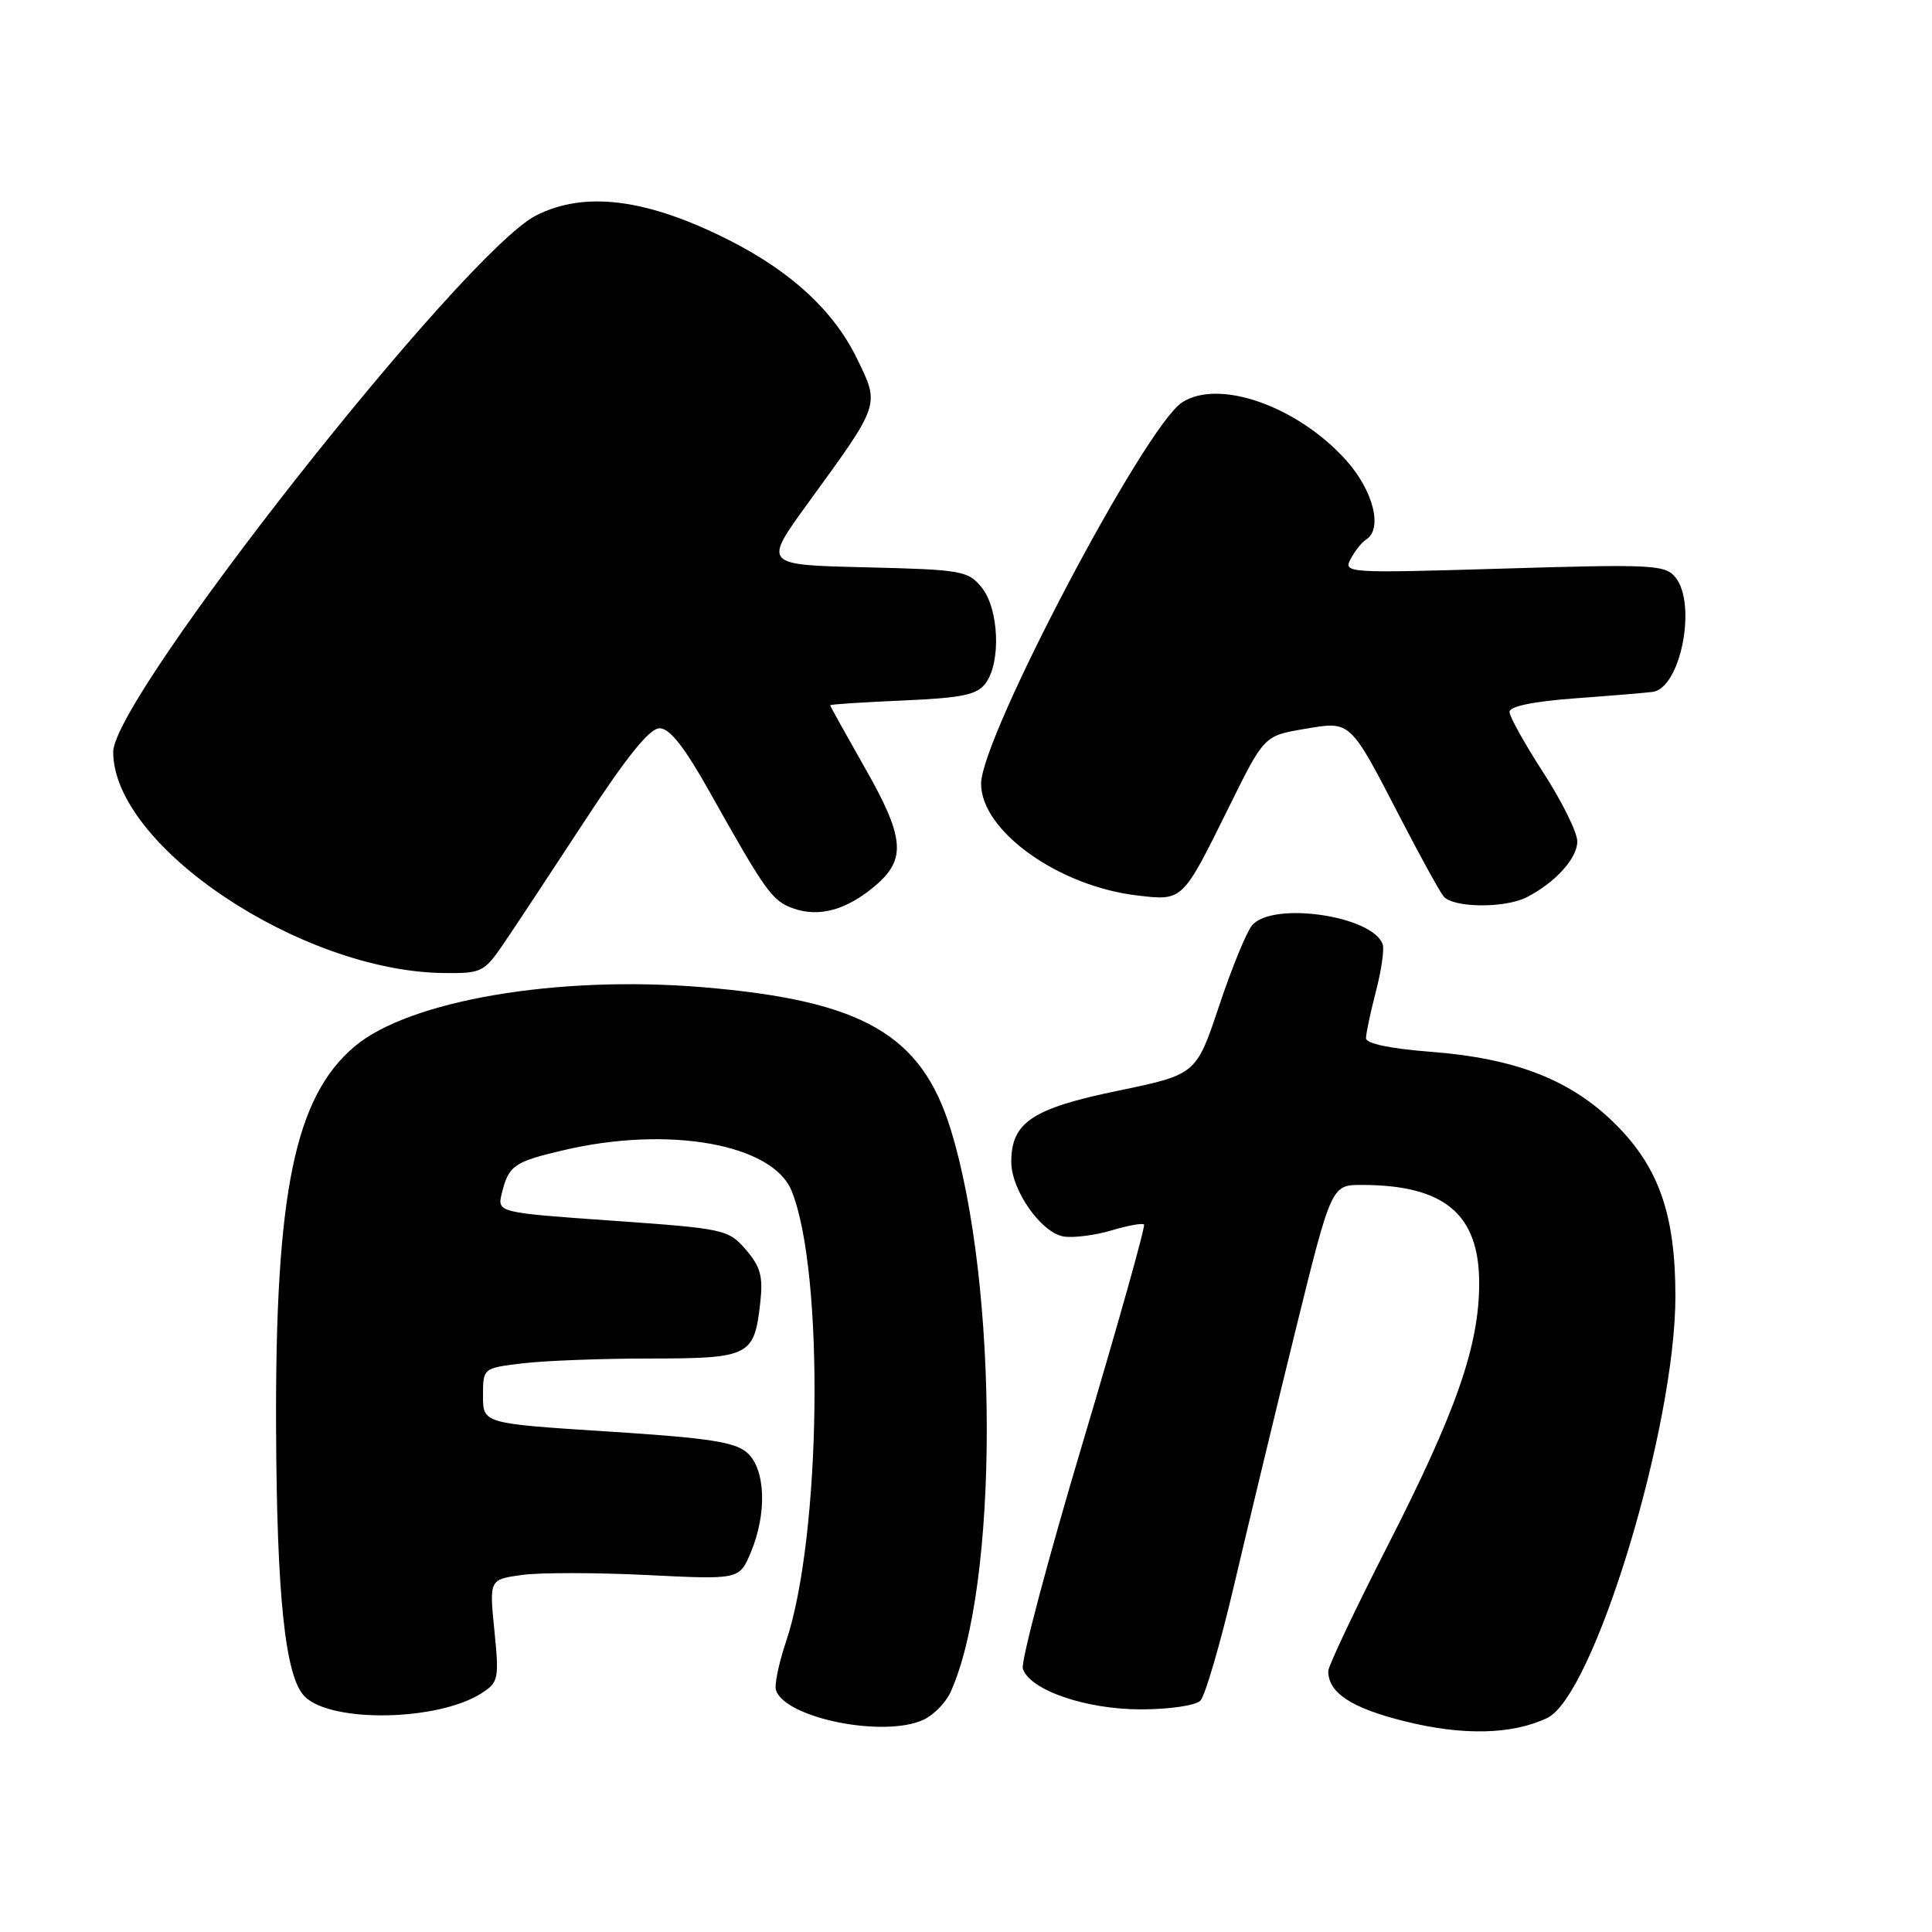 <?xml version="1.0" encoding="UTF-8" standalone="no"?>
<!DOCTYPE svg PUBLIC "-//W3C//DTD SVG 1.1//EN" "http://www.w3.org/Graphics/SVG/1.1/DTD/svg11.dtd" >
<svg xmlns="http://www.w3.org/2000/svg" xmlns:xlink="http://www.w3.org/1999/xlink" version="1.1" viewBox="0 0 256 256">
 <g >
 <path fill="currentColor"
d=" M 205.00 227.65 C 211.18 224.73 222.00 189.18 222.00 171.77 C 222.00 160.99 219.83 154.74 214.12 149.02 C 208.20 143.10 200.88 140.23 189.47 139.36 C 184.20 138.95 181.00 138.28 181.00 137.57 C 181.00 136.95 181.59 134.17 182.31 131.39 C 183.03 128.62 183.44 125.81 183.22 125.15 C 181.95 121.34 168.59 119.39 165.90 122.62 C 165.16 123.51 163.19 128.32 161.53 133.31 C 158.50 142.38 158.50 142.38 148.08 144.54 C 136.76 146.88 134.00 148.73 134.00 153.96 C 134.00 157.74 138.02 163.42 140.99 163.85 C 142.32 164.04 145.16 163.67 147.30 163.03 C 149.44 162.39 151.37 162.04 151.59 162.25 C 151.80 162.47 148.16 175.43 143.50 191.06 C 138.83 206.69 135.25 220.21 135.53 221.10 C 136.43 223.94 143.85 226.50 151.17 226.50 C 154.92 226.50 158.41 225.99 159.05 225.35 C 159.69 224.71 161.72 217.74 163.57 209.85 C 165.42 201.96 169.06 186.84 171.67 176.25 C 176.42 157.00 176.42 157.00 180.46 157.01 C 191.40 157.02 196.00 160.88 196.00 170.03 C 196.00 178.29 192.97 186.99 183.94 204.68 C 179.57 213.23 176.00 220.77 176.00 221.42 C 176.00 224.30 179.04 226.31 186.06 228.06 C 193.78 230.00 200.33 229.86 205.00 227.65 Z  M 122.34 227.89 C 123.68 227.28 125.30 225.64 125.94 224.24 C 132.35 210.17 132.36 170.33 125.96 149.61 C 122.08 137.05 114.28 132.58 93.11 130.81 C 73.90 129.21 54.25 132.55 47.00 138.65 C 39.08 145.32 36.47 157.95 36.58 189.00 C 36.67 211.59 37.79 222.22 40.37 224.79 C 43.90 228.33 58.09 228.06 63.84 224.34 C 66.05 222.92 66.15 222.43 65.51 216.06 C 64.83 209.29 64.83 209.29 69.16 208.69 C 71.55 208.36 79.01 208.37 85.74 208.70 C 97.97 209.31 97.97 209.31 99.49 205.69 C 101.65 200.51 101.44 194.71 99.03 192.52 C 97.42 191.07 93.99 190.54 80.53 189.68 C 64.00 188.62 64.00 188.62 64.00 184.95 C 64.00 181.28 64.00 181.28 69.25 180.65 C 72.14 180.30 79.73 180.01 86.13 180.01 C 99.32 180.00 99.94 179.69 100.73 172.68 C 101.13 169.15 100.79 167.86 98.84 165.60 C 96.52 162.91 96.04 162.80 81.16 161.75 C 65.87 160.67 65.87 160.67 66.50 158.09 C 67.41 154.43 68.10 153.95 74.66 152.41 C 88.58 149.13 102.37 151.58 104.89 157.79 C 109.27 168.57 108.83 203.68 104.14 217.57 C 103.19 220.40 102.59 223.28 102.82 223.96 C 104.06 227.67 117.08 230.29 122.34 227.89 Z  M 66.59 125.25 C 68.00 123.19 72.83 115.88 77.33 109.00 C 83.05 100.25 86.07 96.50 87.40 96.50 C 88.75 96.50 90.70 98.99 94.07 105.00 C 101.46 118.18 102.33 119.39 105.12 120.37 C 108.54 121.58 112.14 120.59 115.92 117.41 C 120.14 113.86 119.89 111.00 114.50 101.56 C 112.03 97.21 110.00 93.56 110.00 93.45 C 110.00 93.33 114.33 93.05 119.62 92.82 C 127.59 92.47 129.47 92.07 130.62 90.51 C 132.66 87.72 132.36 80.67 130.09 77.86 C 128.28 75.62 127.47 75.48 114.65 75.17 C 101.12 74.85 101.12 74.85 107.06 66.67 C 116.73 53.37 116.60 53.75 113.51 47.43 C 110.46 41.20 104.89 36.04 96.76 31.90 C 85.79 26.32 77.48 25.25 71.00 28.57 C 61.42 33.48 15.00 92.39 15.00 99.64 C 15.00 112.08 39.82 128.70 58.76 128.93 C 63.74 129.00 64.15 128.80 66.59 125.25 Z  M 202.32 118.88 C 206.11 116.92 209.00 113.73 209.00 111.49 C 209.00 110.30 206.98 106.22 204.52 102.41 C 202.06 98.61 200.03 94.98 200.02 94.34 C 200.01 93.59 203.13 92.95 208.75 92.53 C 213.56 92.18 218.17 91.79 218.99 91.68 C 222.70 91.17 224.89 79.99 221.98 76.47 C 220.62 74.83 218.86 74.75 199.22 75.34 C 178.40 75.96 177.96 75.94 178.98 74.04 C 179.55 72.98 180.46 71.83 181.01 71.50 C 183.27 70.09 181.97 64.97 178.32 60.93 C 171.87 53.79 161.47 50.15 156.62 53.33 C 151.67 56.58 130.00 97.69 130.00 103.85 C 130.00 110.09 140.22 117.41 150.66 118.65 C 156.76 119.37 156.64 119.48 162.81 107.00 C 167.50 97.50 167.50 97.50 172.78 96.60 C 179.06 95.54 178.77 95.27 185.62 108.50 C 188.18 113.45 190.72 118.06 191.26 118.75 C 192.49 120.31 199.39 120.38 202.32 118.88 Z "/>
</g>
</svg>